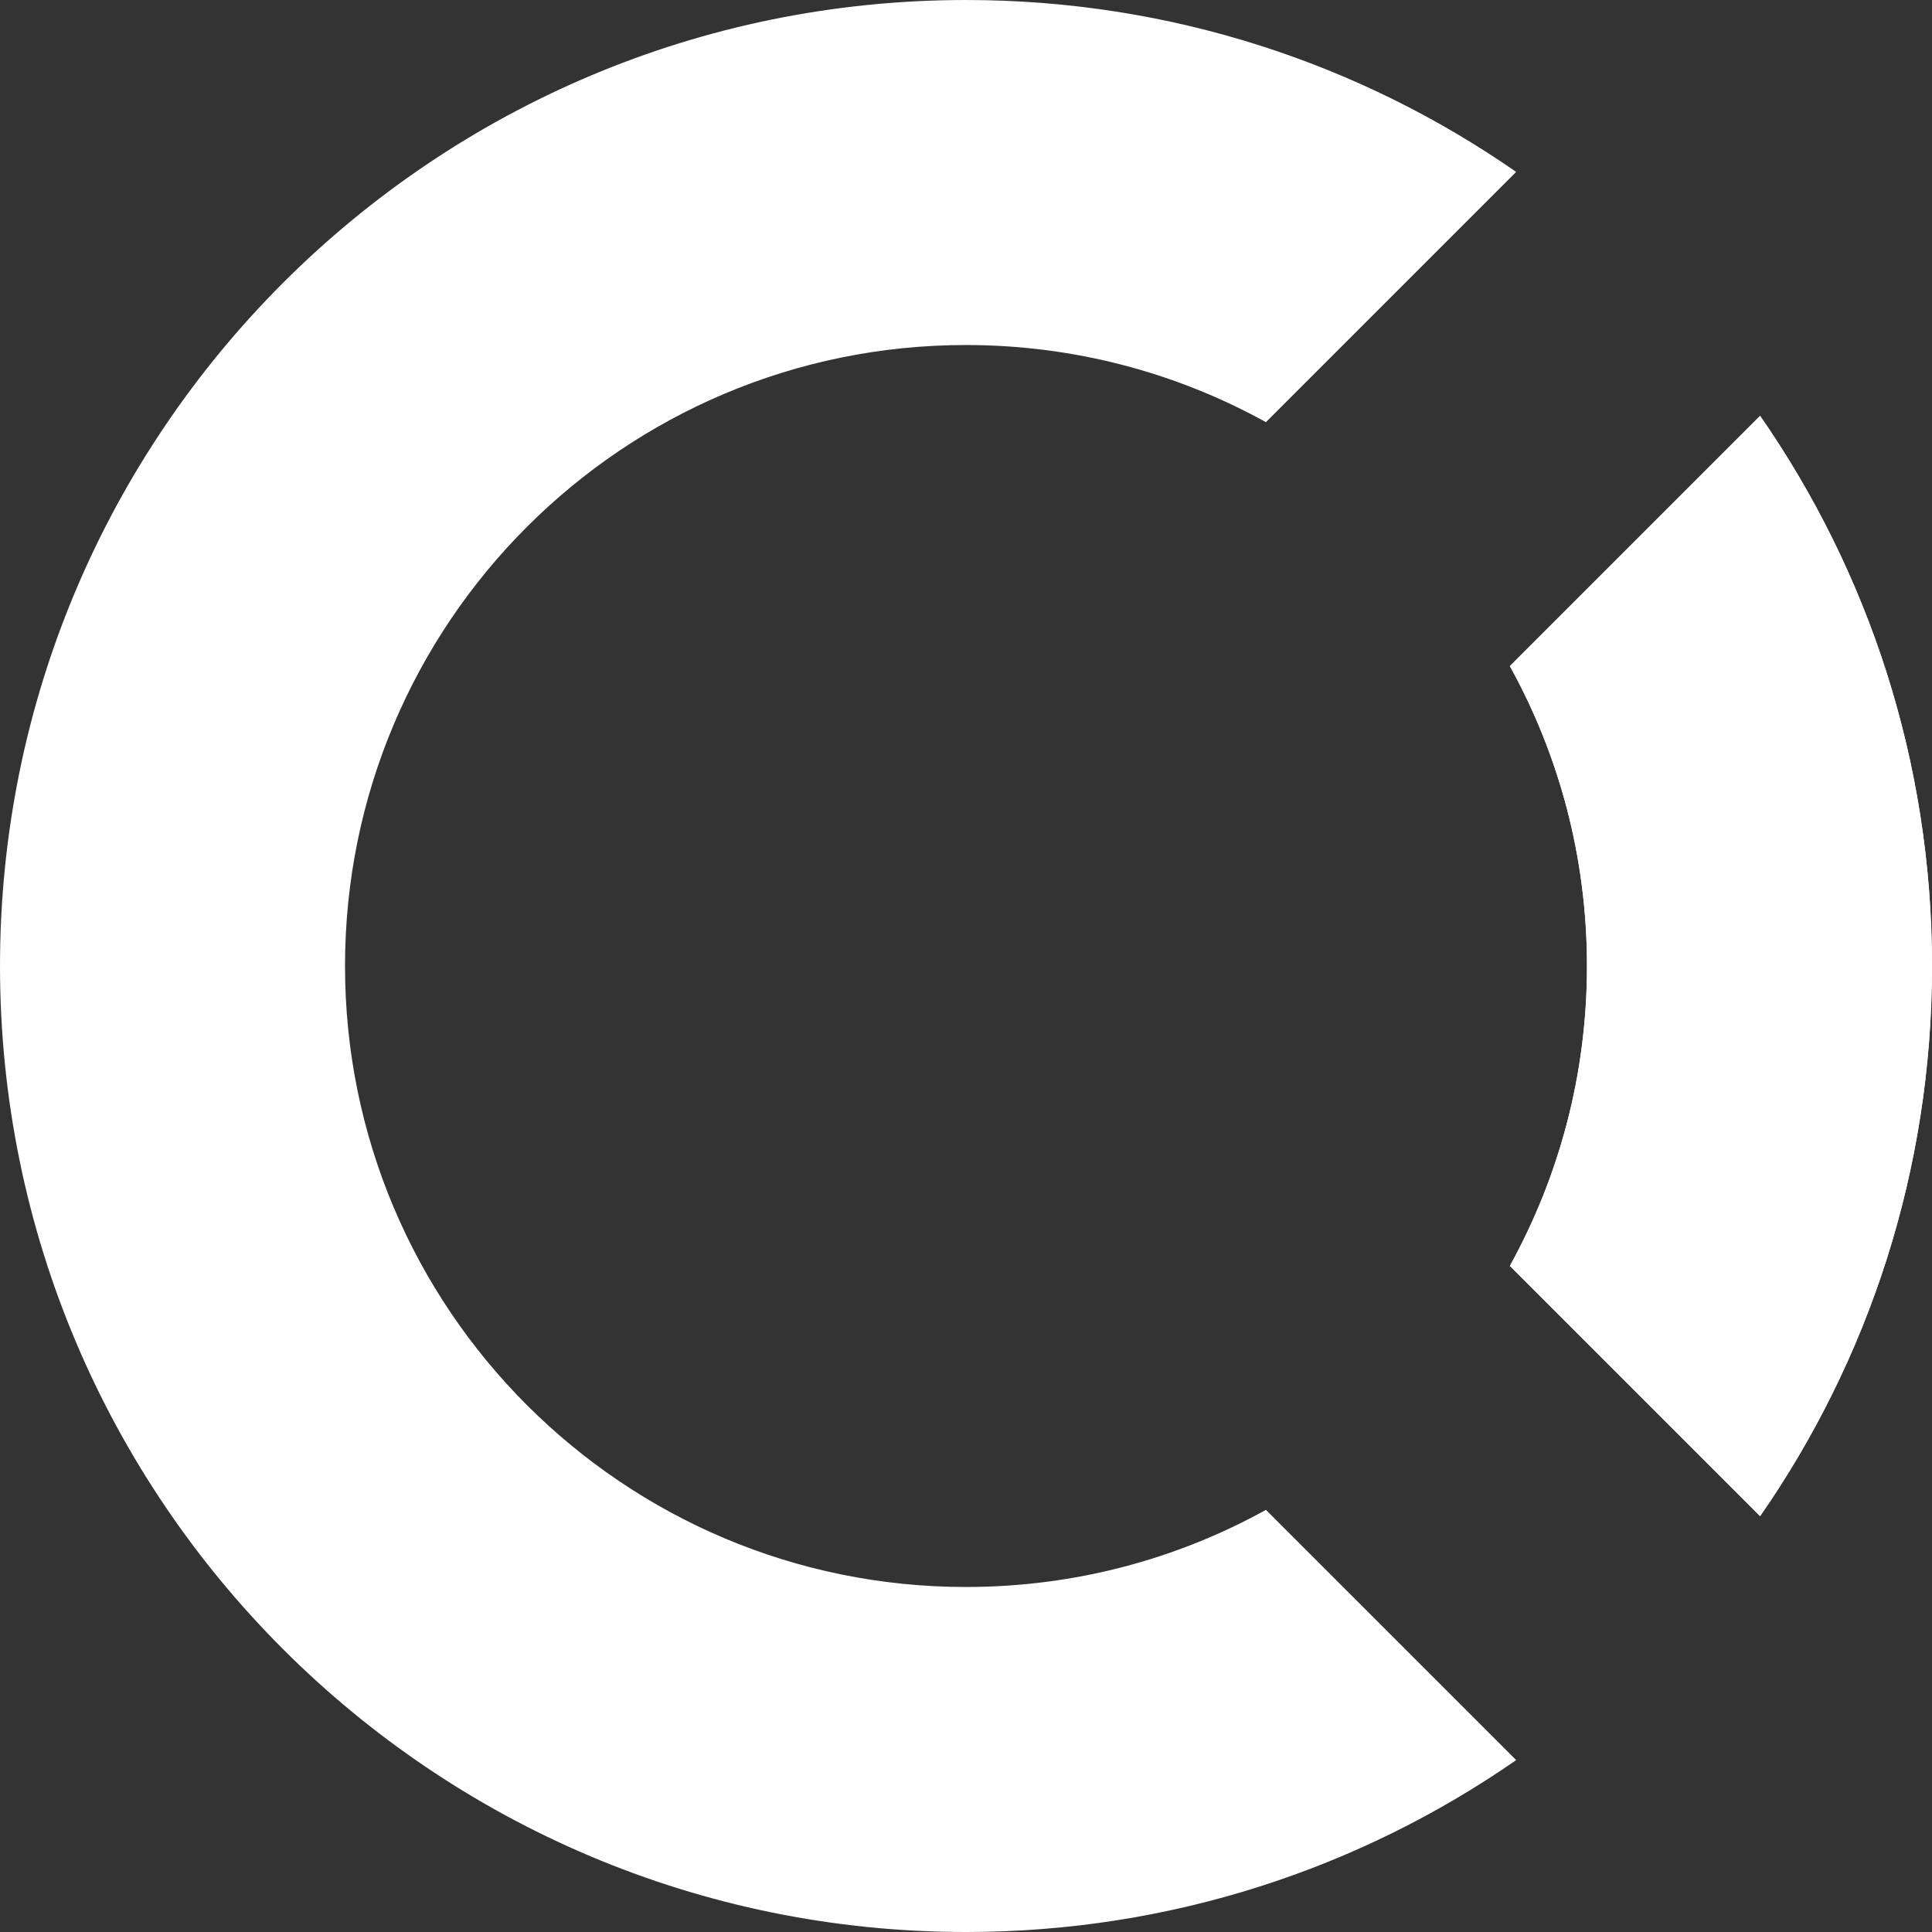 <?xml version="1.0" encoding="UTF-8" standalone="no"?>
<svg
   height="38"
   viewBox="0 0 38 38"
   width="38"
   version="1.1"
   id="svg8"
   sodipodi:docname="open_collective.svg"
   inkscape:version="1.2 (dc2aedaf03, 2022-05-15)"
   xmlns:inkscape="http://www.inkscape.org/namespaces/inkscape"
   xmlns:sodipodi="http://sodipodi.sourceforge.net/DTD/sodipodi-0.dtd"
   xmlns="http://www.w3.org/2000/svg"
   xmlns:svg="http://www.w3.org/2000/svg">
  <rect x="0" y="0" width="38" height="38" fill="#333333" stroke="none"/>
  <defs
     id="defs12" />
  <sodipodi:namedview
     id="namedview10"
     pagecolor="#ffffff"
     bordercolor="#666666"
     borderopacity="1.0"
     inkscape:showpageshadow="2"
     inkscape:pageopacity="0.0"
     inkscape:pagecheckerboard="0"
     inkscape:deskcolor="#d1d1d1"
     showgrid="false"
     inkscape:zoom="21.815789"
     inkscape:cx="11.665862"
     inkscape:cy="18.977081"
     inkscape:window-width="1920"
     inkscape:window-height="1009"
     inkscape:window-x="-8"
     inkscape:window-y="-8"
     inkscape:window-maximized="1"
     inkscape:current-layer="g6" />
  <g
     fill="none"
     fill-rule="evenodd"
     id="g6">
    <path
       d="m34.619 8.179c2.131 3.071 3.381 6.8 3.381 10.821s-1.249 7.75-3.381 10.821l-4.922-4.922c.966-1.749 1.517-3.76 1.517-5.899s-.55-4.151-1.517-5.899zm-4.798-4.798-4.922 4.922c-1.749-.966-3.76-1.517-5.899-1.517-6.746 0-12.214 5.469-12.214 12.214s5.469 12.214 12.214 12.214c2.14 0 4.151-.55 5.899-1.517l4.922 4.922c-3.071 2.131-6.8 3.381-10.821 3.381-10.493 0-19-8.507-19-19 0-10.493 8.507-19 19-19 4.021 0 7.75 1.249 10.821 3.381z"
       fill="#7fadf2"
       id="path2"
       style="fill:#ffffff;fill-opacity:1" />
    <path
       d="m34.619 8.179c2.131 3.071 3.381 6.8 3.381 10.821s-1.249 7.75-3.381 10.821l-4.922-4.922c.966-1.749 1.517-3.76 1.517-5.899s-.55-4.151-1.517-5.899z"
       fill="#b8d3f4"
       id="path4"
       style="fill:#ffffff;fill-opacity:1" />
  </g>
</svg>
